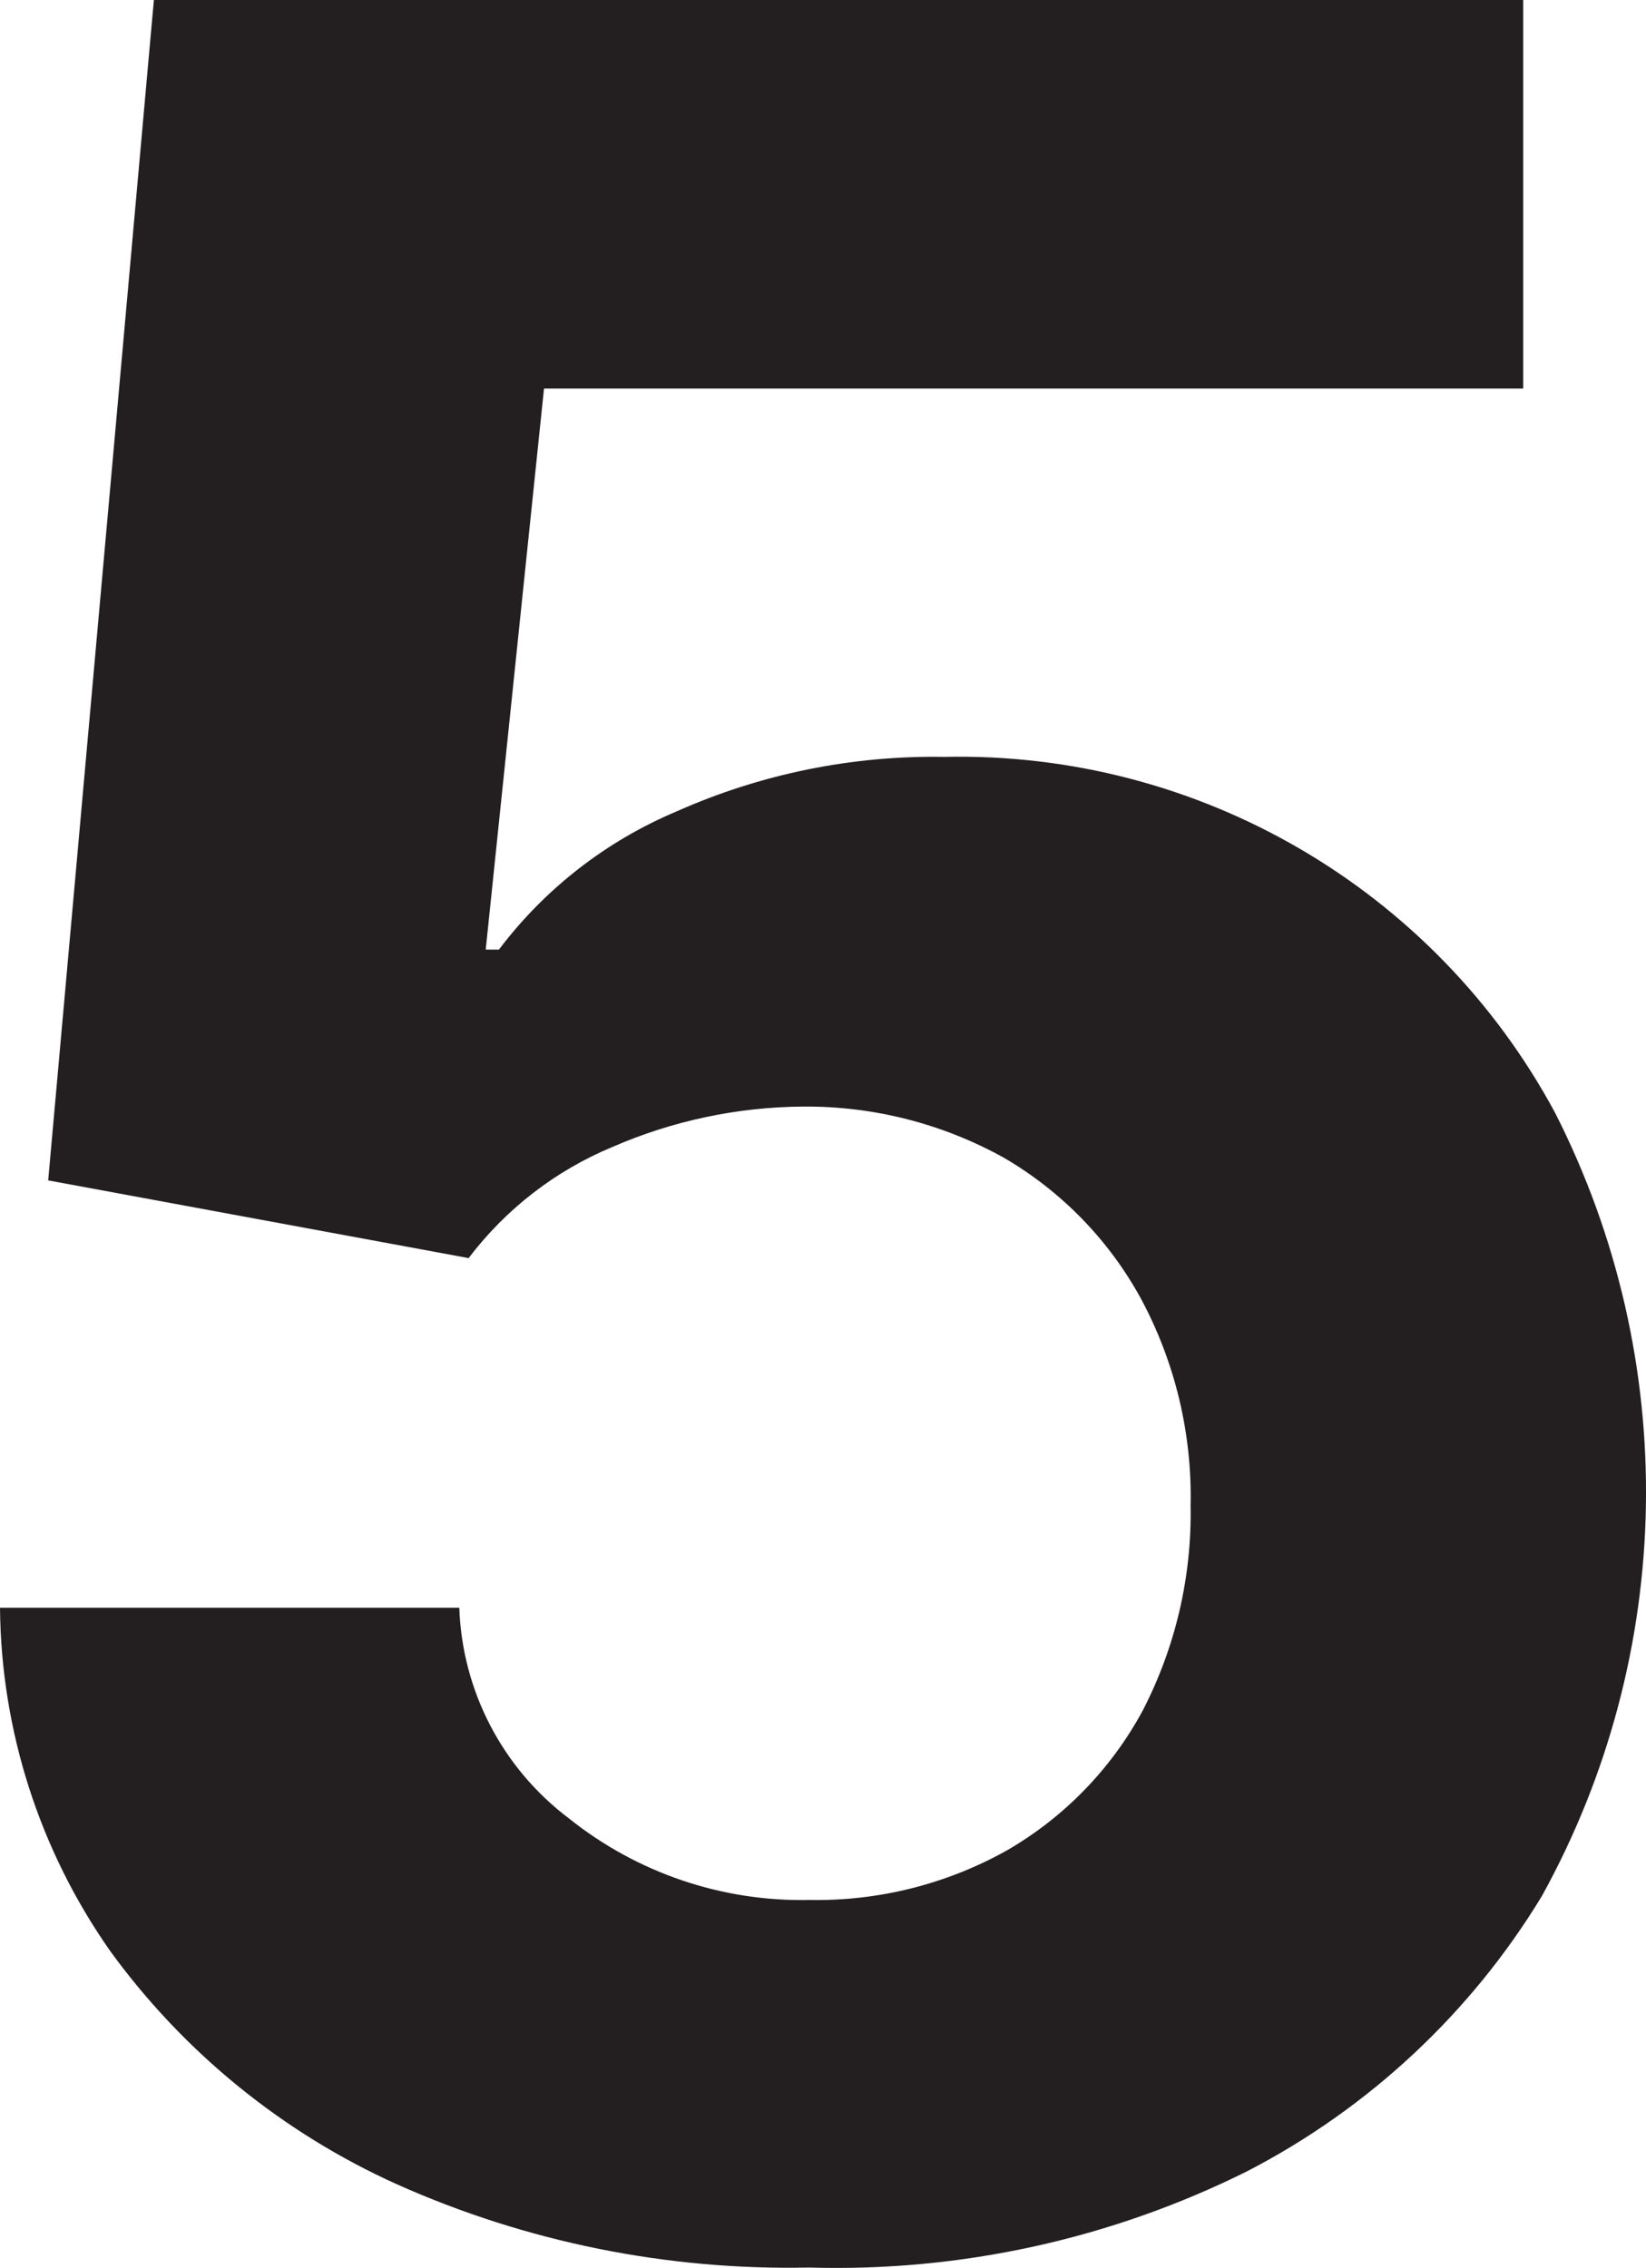 <svg version="1.1" xmlns="http://www.w3.org/2000/svg" xmlns:xlink="http://www.w3.org/1999/xlink" width="21.18" height="29.185" viewBox="0,0,21.18,29.185"><g transform="translate(-243.269,-165.493)"><g data-paper-data="{&quot;isPaintingLayer&quot;:true}" fill="#231f20" fill-rule="nonzero" stroke="none" stroke-width="1" stroke-linecap="butt" stroke-linejoin="miter" stroke-miterlimit="10" stroke-dasharray="" stroke-dashoffset="0" style="mix-blend-mode: normal"><path d="M253.679,194.673c-1.824,0.039 -3.634,-0.326 -5.3,-1.07c-1.47,-0.662 -2.742,-1.696 -3.69,-3c-0.91,-1.295 -1.406,-2.837 -1.42,-4.42h5.91c0.037,1.07 0.555,2.065 1.41,2.71c0.878,0.703 1.975,1.075 3.1,1.05c0.888,0.016 1.765,-0.205 2.54,-0.64c0.734,-0.425 1.336,-1.045 1.74,-1.79c0.423,-0.815 0.636,-1.722 0.62,-2.64c0.021,-0.93 -0.199,-1.85 -0.64,-2.67c-0.411,-0.752 -1.02,-1.378 -1.76,-1.81c-0.789,-0.439 -1.677,-0.666 -2.58,-0.66c-0.847,0.005 -1.684,0.182 -2.46,0.52c-0.732,0.304 -1.371,0.798 -1.85,1.43l-5.41,-1l1.36,-15.19h17.62v5h-12.6l-0.75,7.22h0.17c0.593,-0.785 1.383,-1.399 2.29,-1.78c1.082,-0.481 2.256,-0.72 3.44,-0.7c3.272,-0.072 6.309,1.698 7.86,4.58c1.618,3.18 1.555,6.956 -0.17,10.08c-0.914,1.506 -2.226,2.73 -3.79,3.54c-1.749,0.872 -3.687,1.298 -5.64,1.24z"/></g></g></svg>